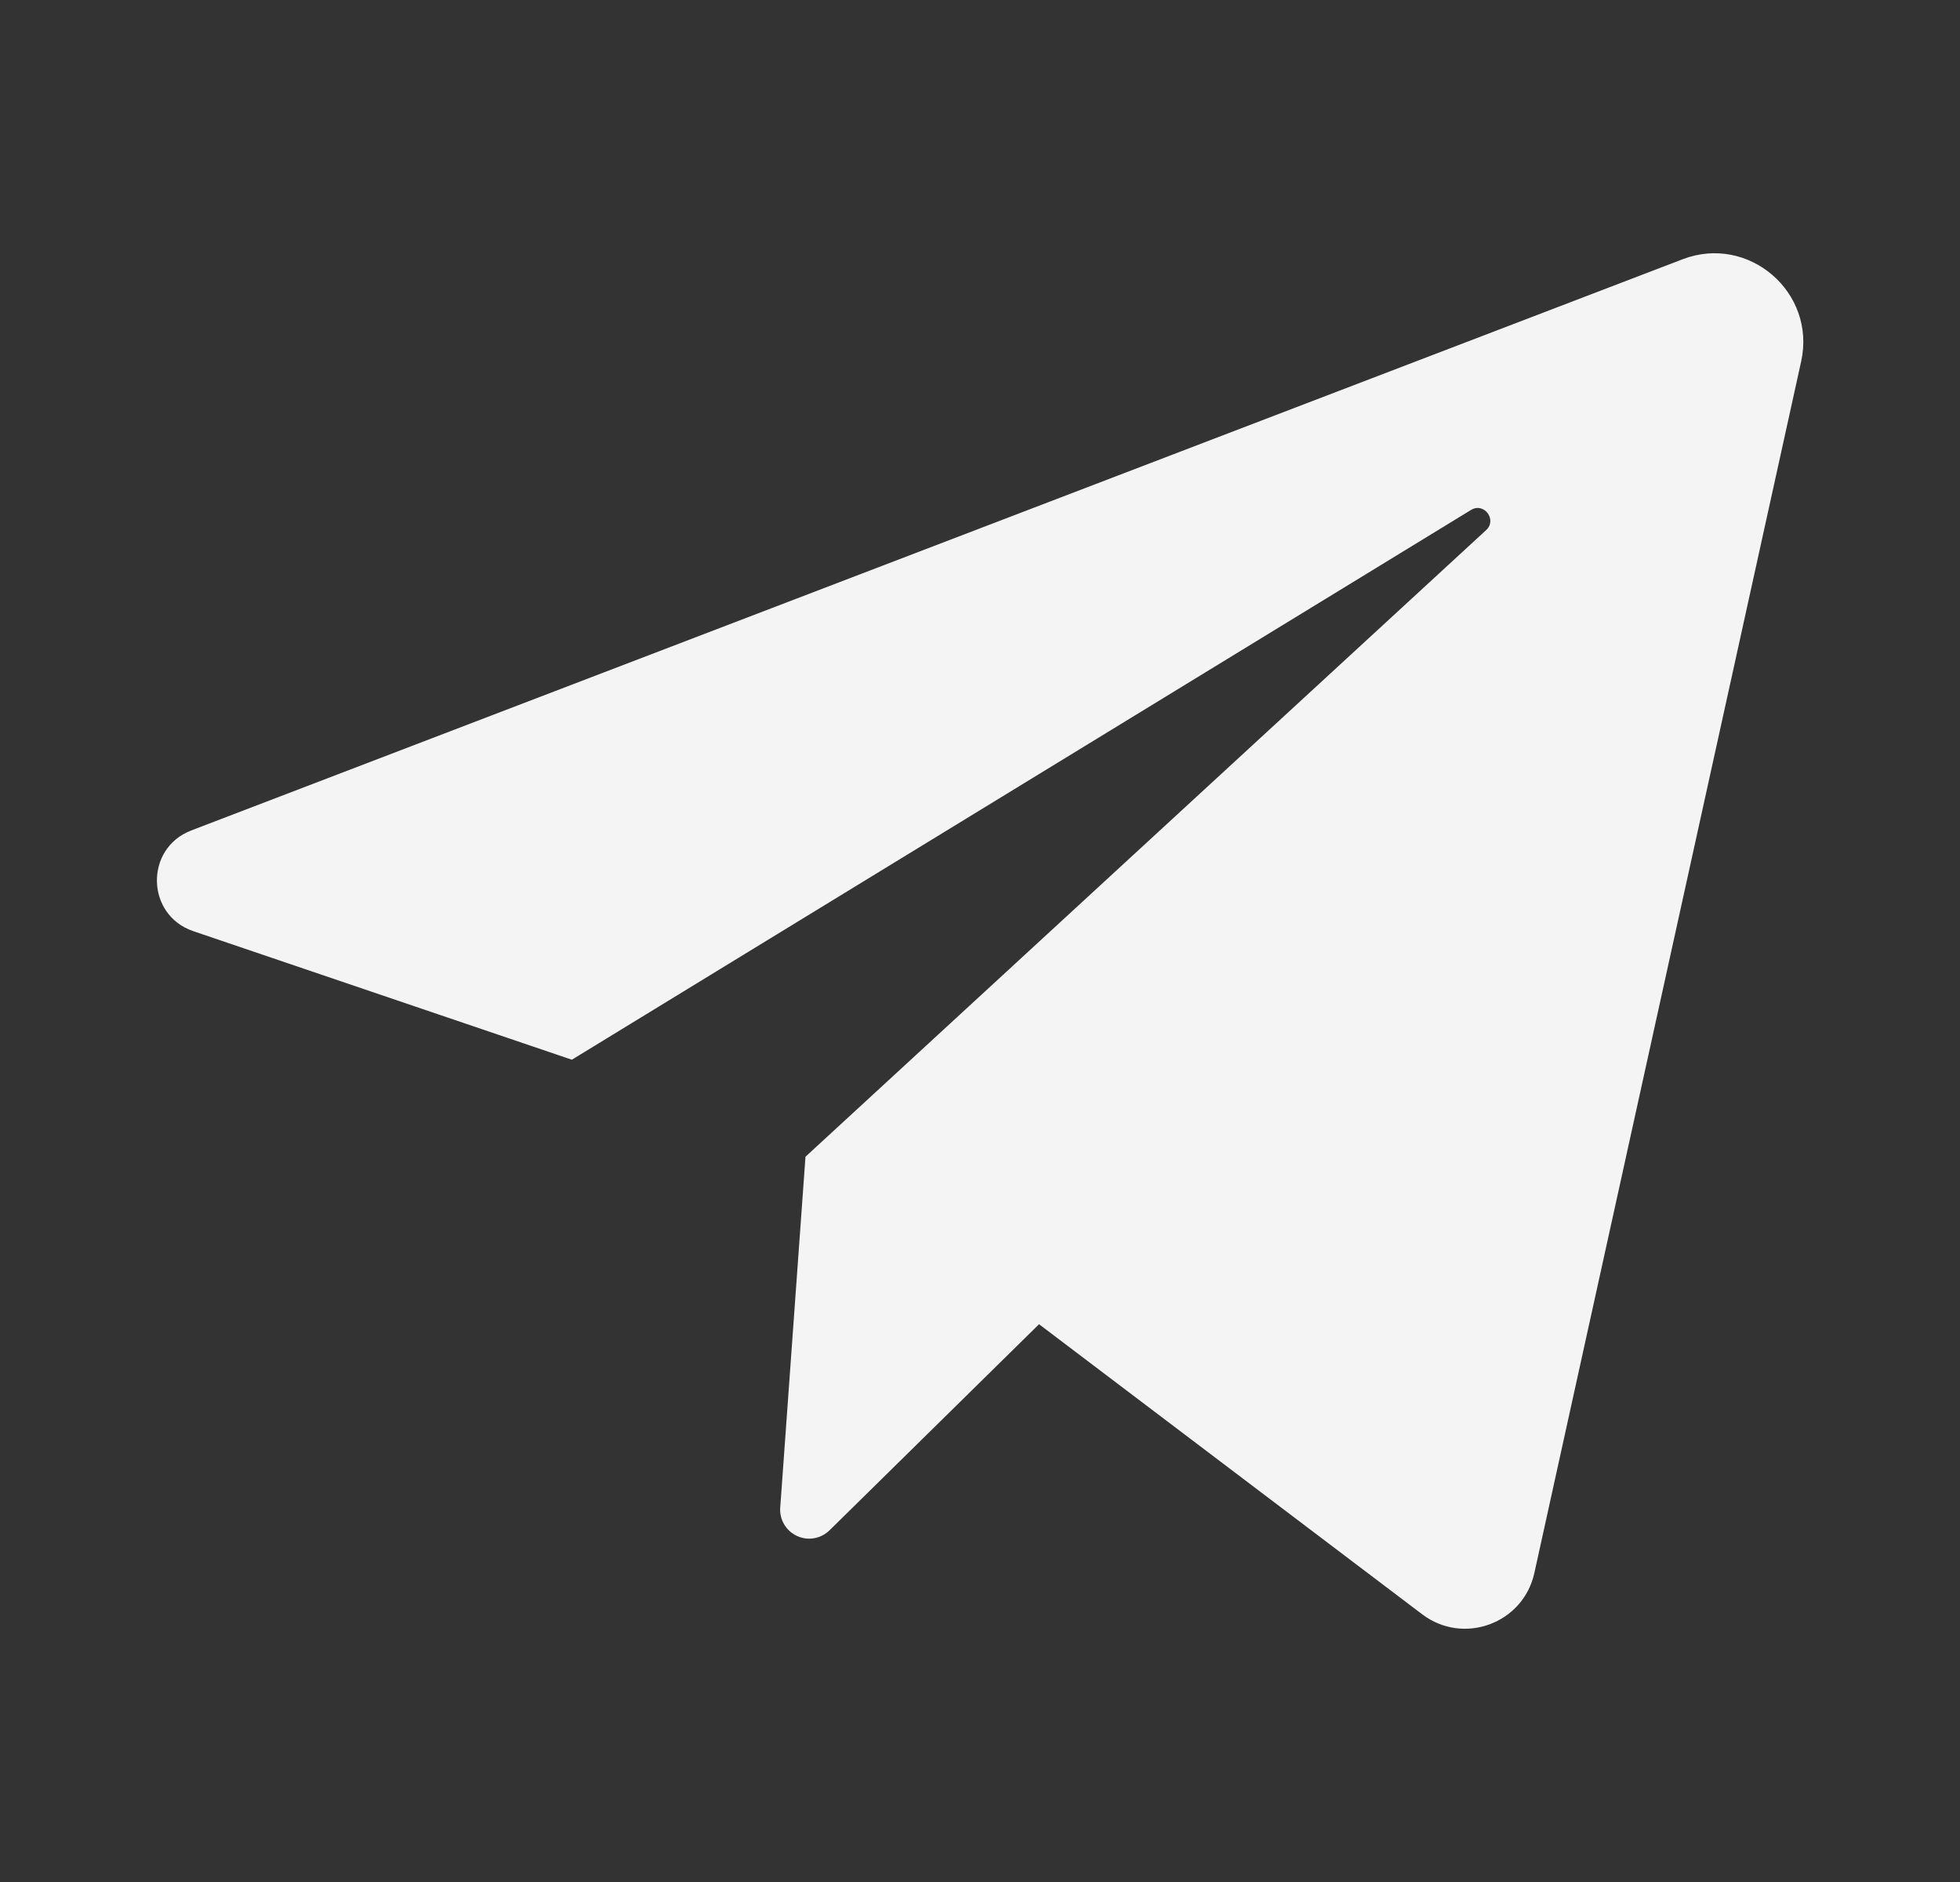 <svg width="25" height="24" viewBox="0 0 25 24" fill="none" xmlns="http://www.w3.org/2000/svg">
<rect x="0" y="0" width="25" height="24" fill="#333333" stroke="none"/>
<path d="M2.464 11.874L7.294 13.514L18.763 6.503C18.929 6.402 19.099 6.628 18.956 6.76L10.274 14.751L9.952 19.225C9.946 19.3 9.964 19.375 10.002 19.439C10.04 19.504 10.097 19.555 10.166 19.587C10.234 19.619 10.31 19.629 10.384 19.616C10.458 19.603 10.526 19.568 10.58 19.516L13.253 16.887L18.14 20.586C18.667 20.985 19.429 20.704 19.571 20.059L22.974 4.609C23.168 3.728 22.304 2.984 21.462 3.306L2.44 10.59C1.843 10.819 1.86 11.668 2.464 11.874Z" fill="#F4F4F5"/>
</svg>
